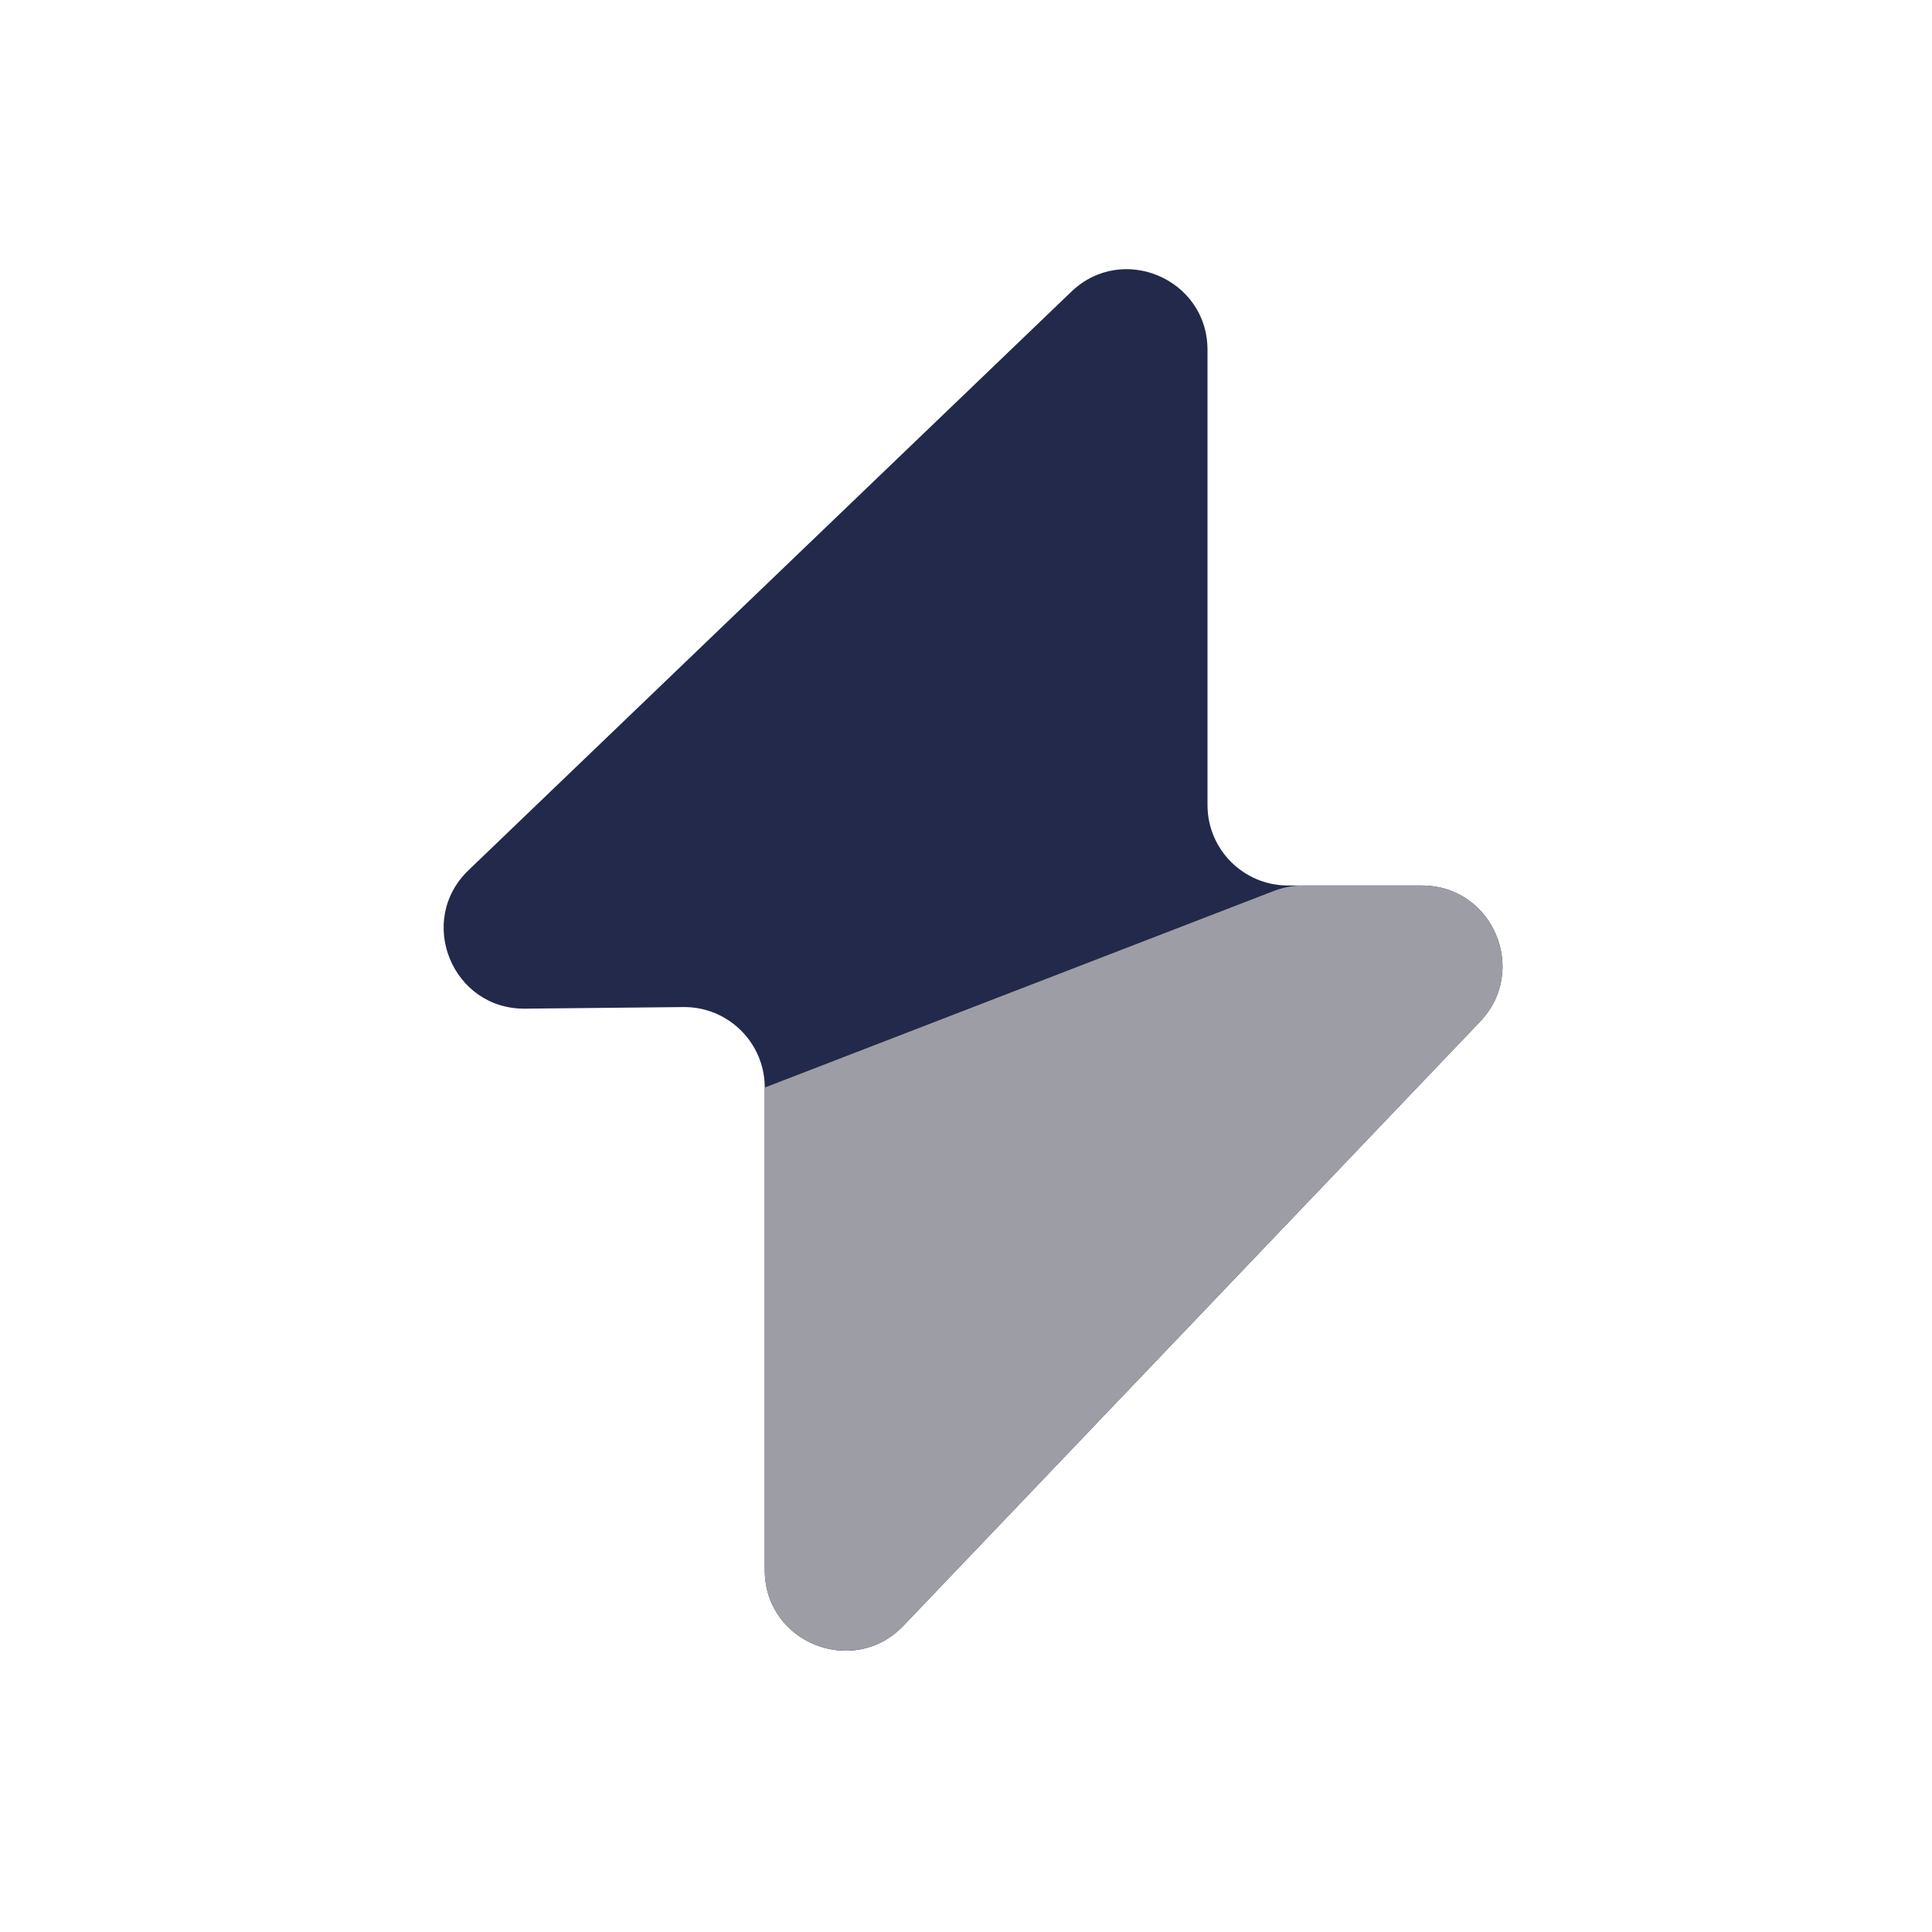 <svg width="24" height="24" viewBox="0 0 24 24" fill="none" xmlns="http://www.w3.org/2000/svg">
<path d="M5.821 10.809L13.308 3.624C13.943 3.014 15 3.465 15 4.346V10C15 10.553 15.448 11 16 11H17.663C18.543 11 18.994 12.054 18.386 12.691L11.223 20.195C10.6 20.847 9.5 20.407 9.5 19.504V13.51C9.5 12.954 9.046 12.505 8.49 12.51L6.523 12.53C5.617 12.539 5.167 11.436 5.821 10.809Z" fill="#23294A"/>
<path d="M9.5 19.504V13.51L15.826 11.067C15.941 11.023 16.063 11 16.186 11H17.663C18.543 11 18.994 12.054 18.386 12.691L11.223 20.195C10.6 20.847 9.5 20.406 9.5 19.504Z" fill="#9D9EA5"/>
</svg>
